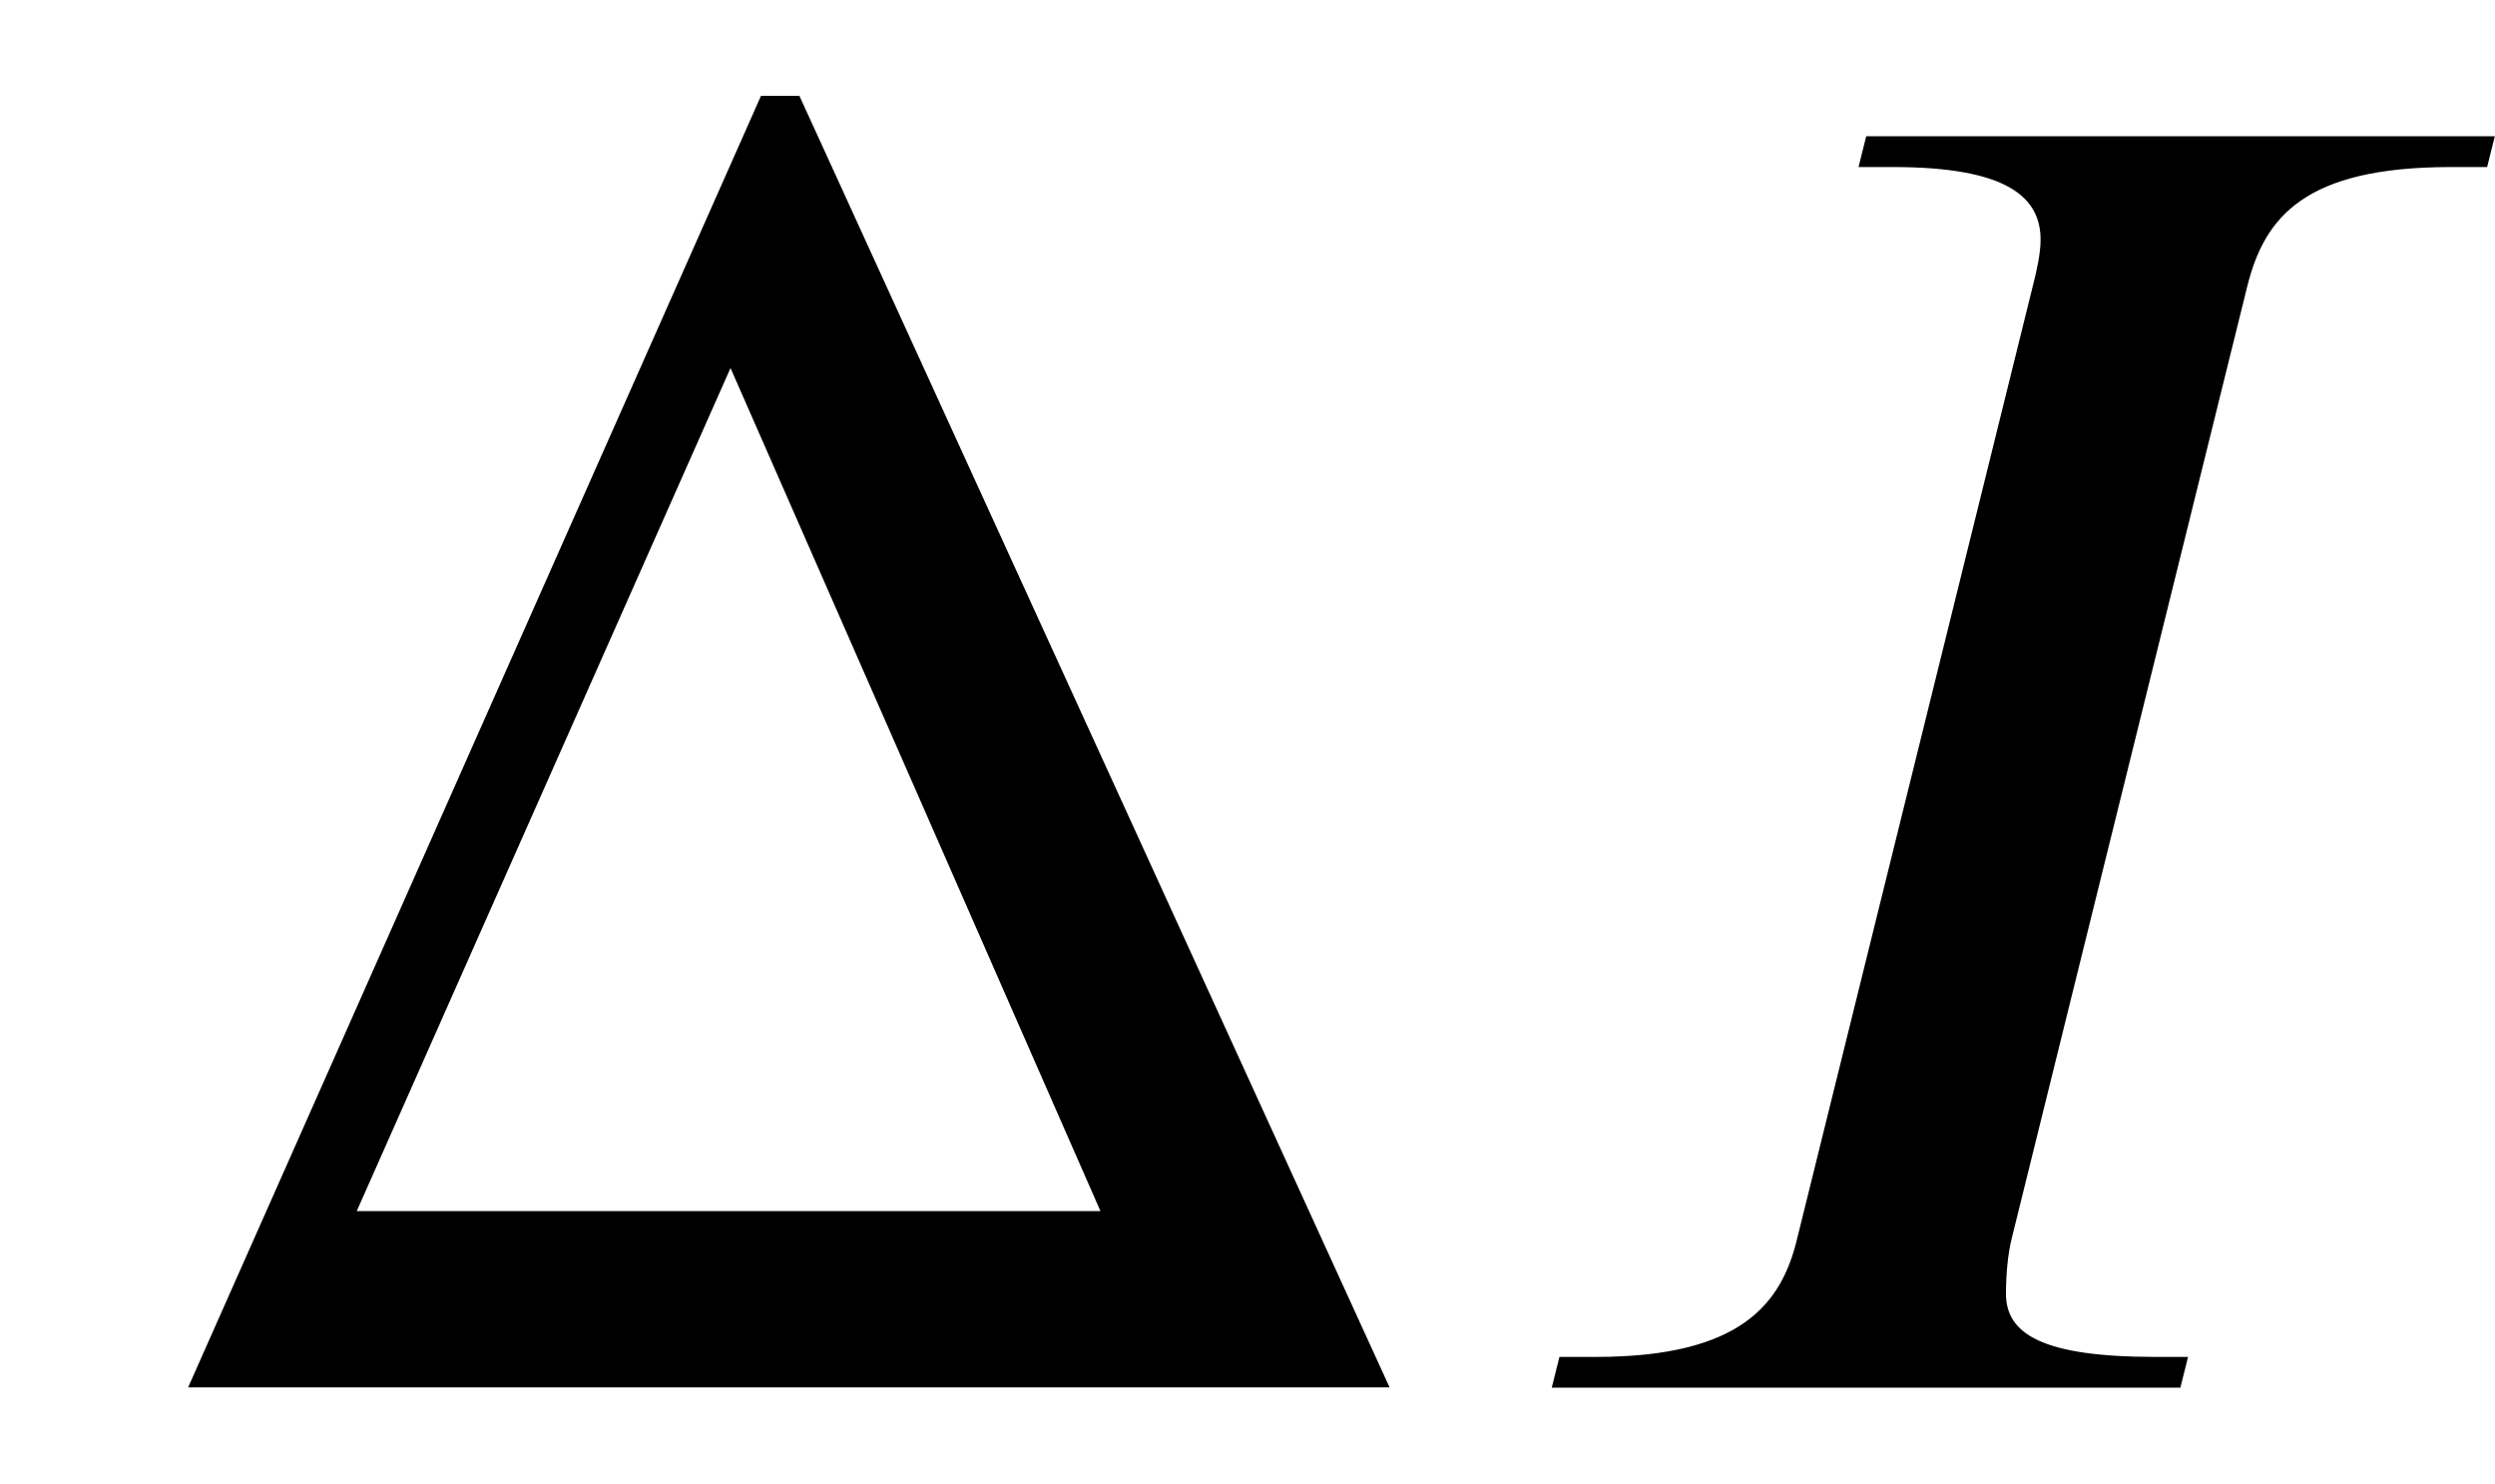 <?xml version='1.0' encoding='UTF-8'?>
<!-- This file was generated by dvisvgm 3.2.2 -->
<svg version='1.1' xmlns='http://www.w3.org/2000/svg' xmlns:xlink='http://www.w3.org/1999/xlink' width='12.975pt' height='7.715pt' viewBox='-.5 -7.215 12.975 7.715'>
<defs>
<use id='g3-634' xlink:href='#g1-634' transform='scale(1.667)'/>
<use id='g3-2484' xlink:href='#g1-2484' transform='scale(1.667)'/>
<path id='g1-634' d='m3.132-.55h-2.319l1.166-2.63l1.154 2.63zm.903 .55l-1.841-4.029h-.12l-1.787 4.029h3.748z'/>
<path id='g1-2484' d='m3.168-3.903h-1.961l-.024 .096h.108c.359 0 .46 .096 .46 .227c0 .042-.012 .096-.024 .143l-.735 2.971c-.048 .203-.173 .371-.628 .371h-.114l-.024 .096h1.961l.024-.096h-.102c-.353 0-.466-.072-.466-.197c0-.06 .006-.126 .018-.173l.735-2.971c.054-.215 .179-.371 .634-.371h.114l.024-.096z'/>
</defs>
<g id='page223'>
<use x='0' y='0' xlink:href='#g3-634'/>
<use x='7.193' y='0' xlink:href='#g3-2484'/>
</g>
</svg>
